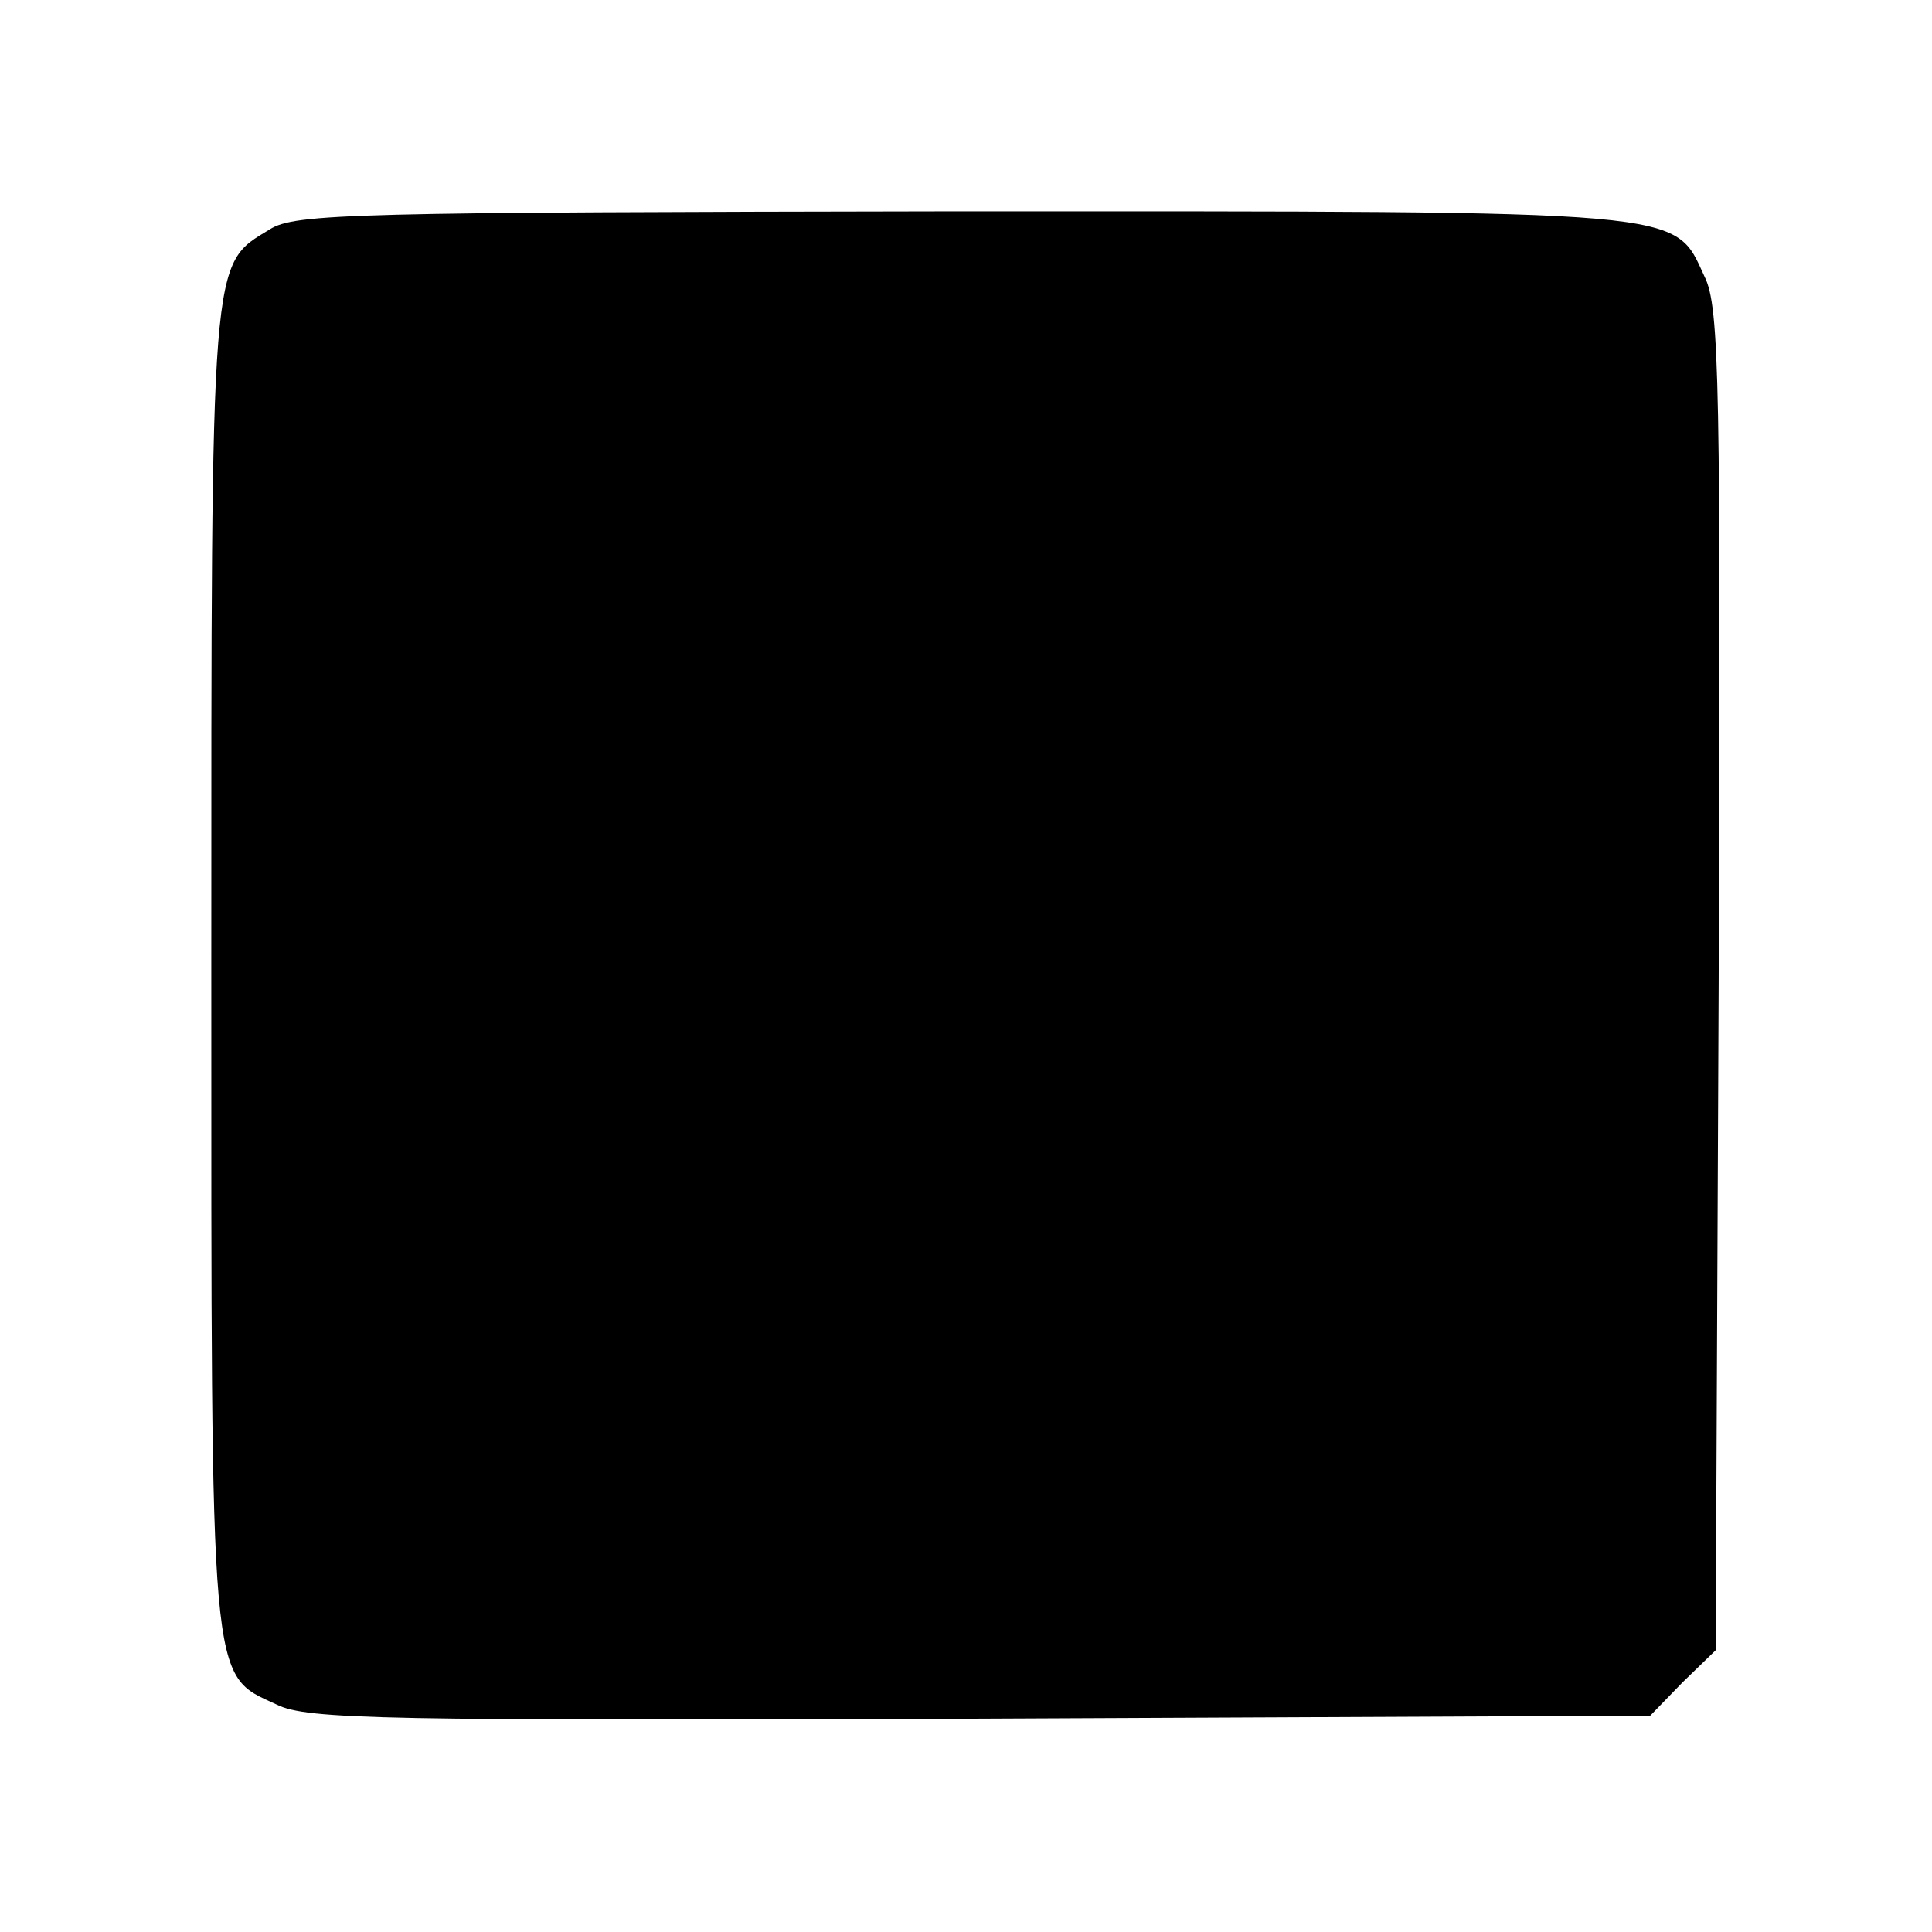 <?xml version="1.0" standalone="no"?>
<!DOCTYPE svg PUBLIC "-//W3C//DTD SVG 20010904//EN"
 "http://www.w3.org/TR/2001/REC-SVG-20010904/DTD/svg10.dtd">
<svg version="1.0" xmlns="http://www.w3.org/2000/svg"
 width="192pt" height="192pt" viewBox="0 0 192 192"
 preserveAspectRatio="xMidYMid meet">
<g transform="translate(0,192) scale(0.1,-0.1)"
fill="#000000" stroke="none">
<path d="M268 1692 c-59 -36 -58 -20 -58 -732 0 -724 -2 -703 65 -734 30 -15
107 -16 699 -14 l666 3 32 33 33 32 3 666 c2 592 1 669 -14 699 -31 67 -9 65
-741 65 -602 -1 -660 -2 -685 -18z"/>
</g>
</svg>
